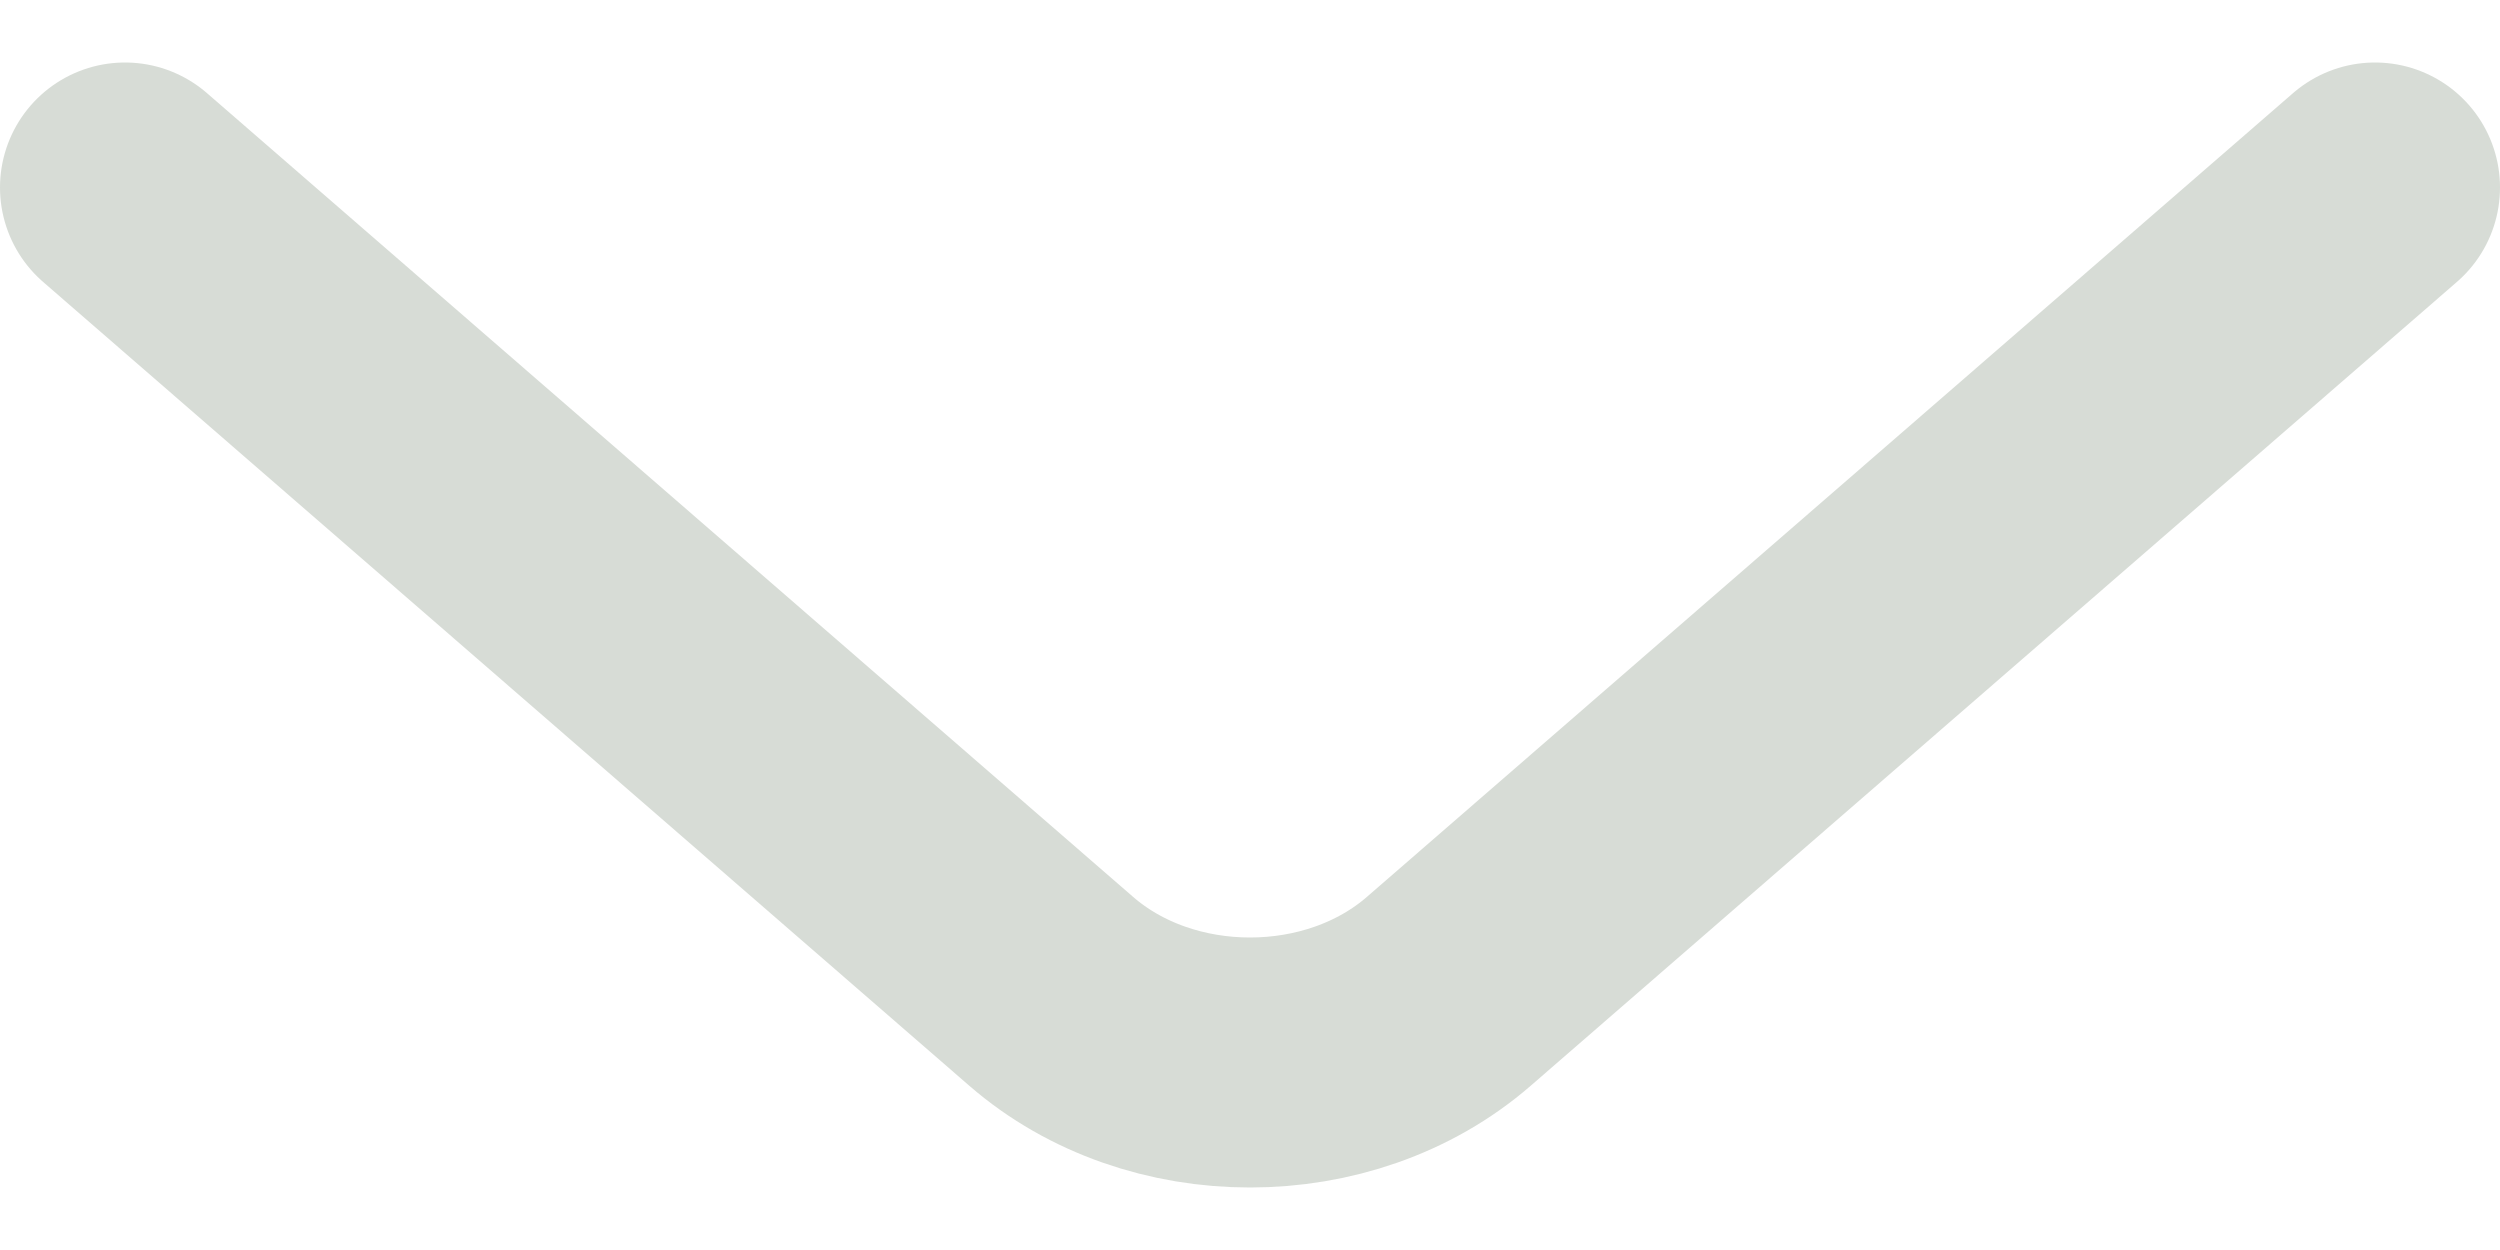 <svg width="20" height="10" viewBox="0 0 20 10" fill="none" xmlns="http://www.w3.org/2000/svg">
<path d="M1 1.5L8.409 7.93C9.284 8.69 10.716 8.69 11.591 7.93L19 1.5" stroke="#D7DCD6" stroke-width="2" stroke-miterlimit="10" stroke-linecap="round" stroke-linejoin="round"/>
</svg>
